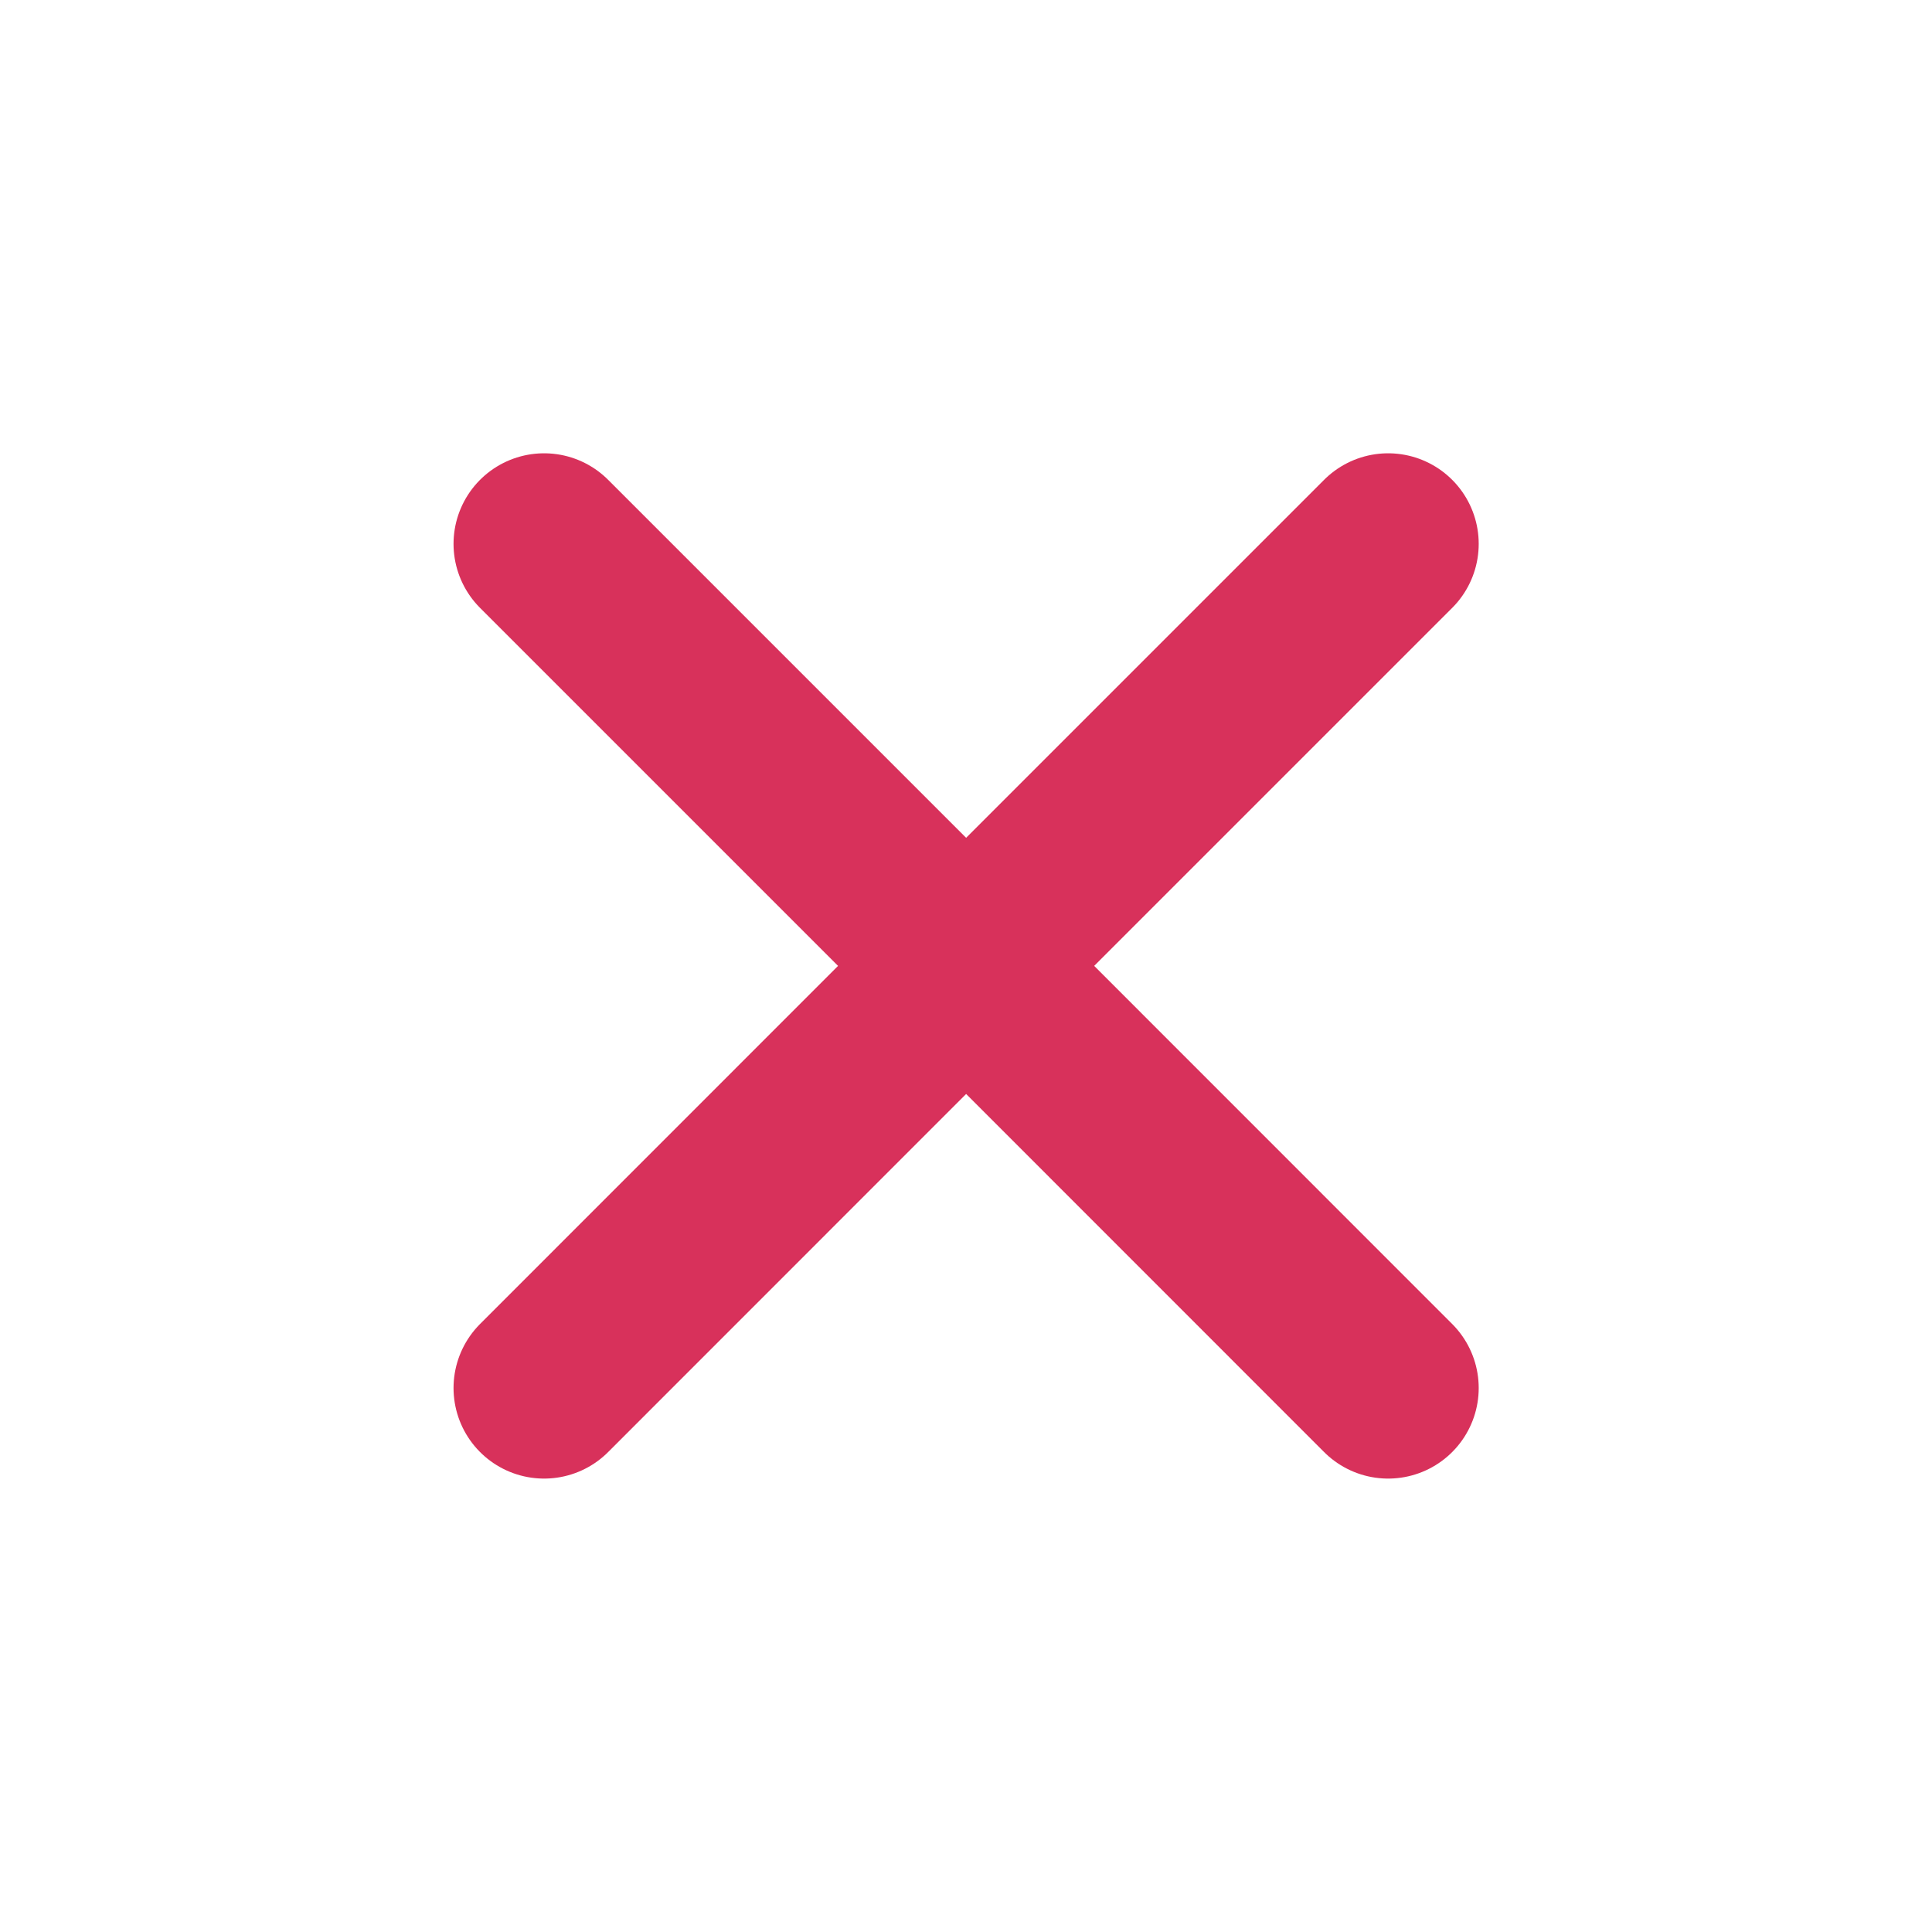 <svg width="16" height="16" viewBox="0 0 16 16" fill="none" xmlns="http://www.w3.org/2000/svg">
<path d="M4.506 11.495L8.001 7.999L11.496 11.495M11.496 4.504L8.001 7.999L4.506 4.504" stroke="#D8315B" stroke-width="1.5" stroke-linecap="round" stroke-linejoin="round"/>
</svg>

